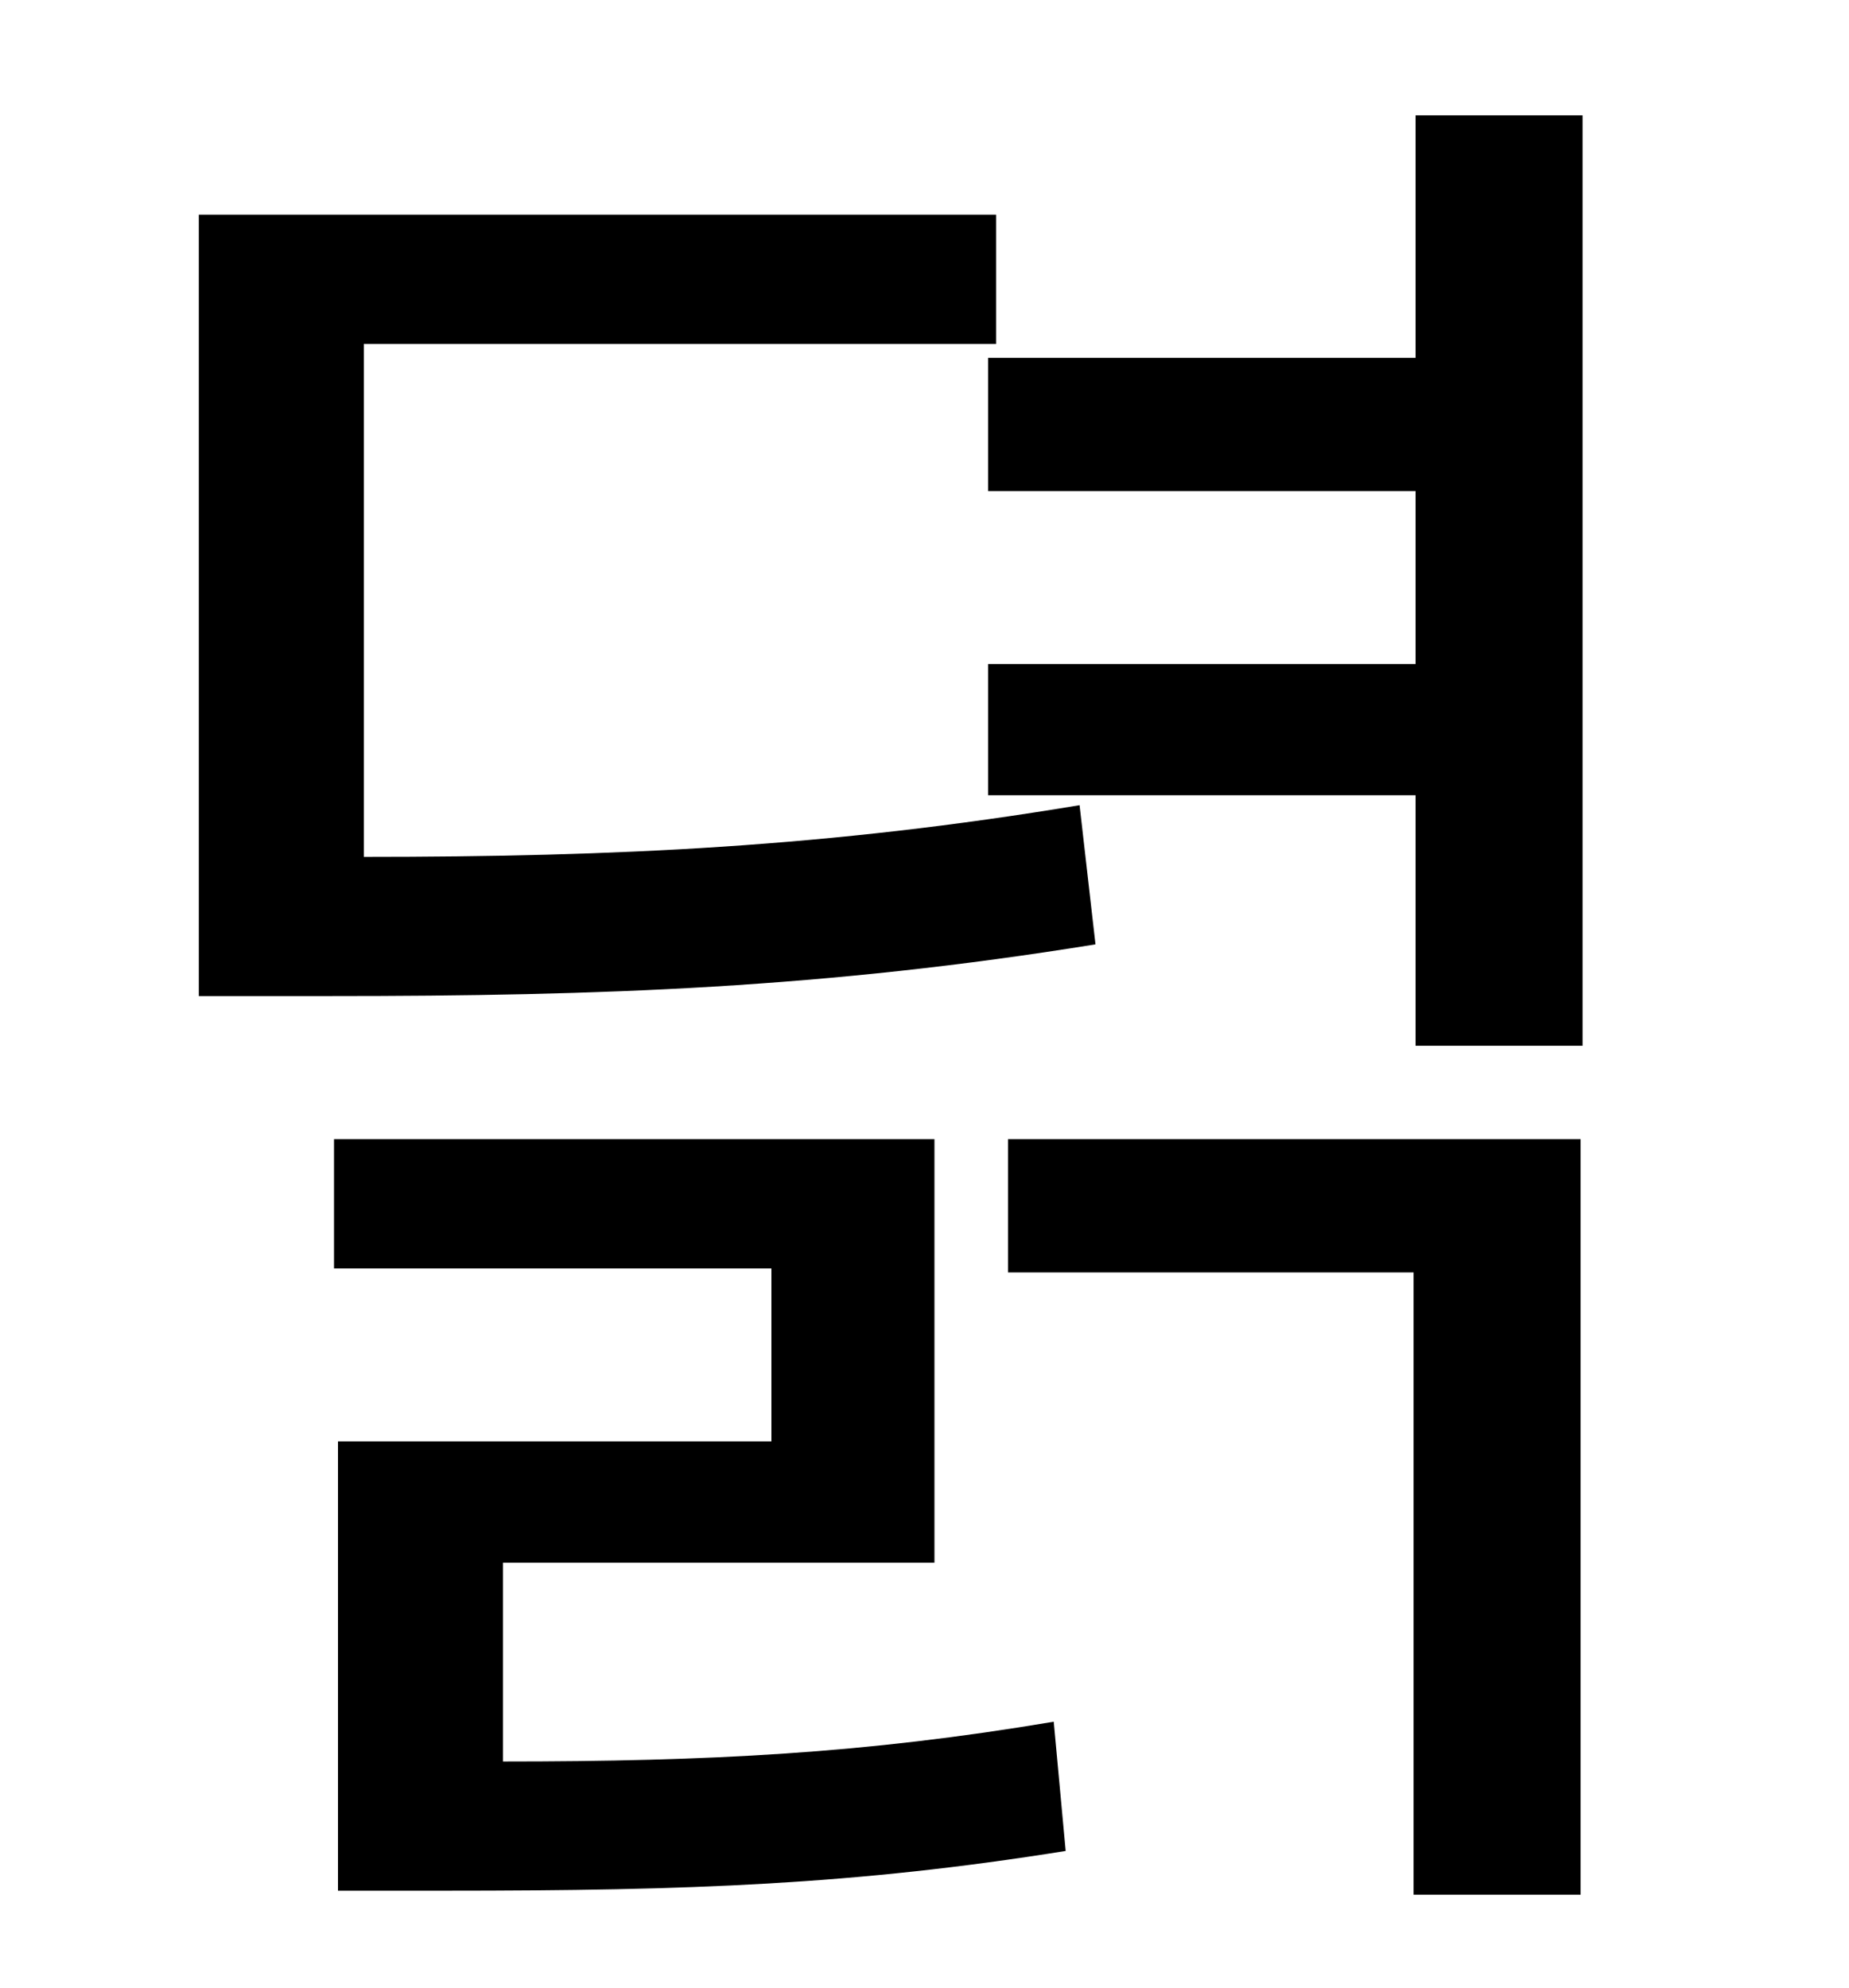 <?xml version="1.0" standalone="no"?>
<!DOCTYPE svg PUBLIC "-//W3C//DTD SVG 1.1//EN" "http://www.w3.org/Graphics/SVG/1.1/DTD/svg11.dtd" >
<svg xmlns="http://www.w3.org/2000/svg" xmlns:xlink="http://www.w3.org/1999/xlink" version="1.1" viewBox="-10 0 930 1000">
   <path fill="currentColor"
d="M533 405l8 70c-136 22 -248 26 -385 26h-66v-393h401v65h-318v258c127 0 234 -5 360 -26zM243 786v100c104 0 182 -4 277 -20l6 65c-106 17 -189 20 -312 20h-54v-226h218v-87h-220v-65h302v213h-217zM497 640v-67h288v380h-84v-313h-204zM702 58h84v468h-84v-126h-215
v-66h215v-87h-215v-67h215v-122z" />
</svg>
